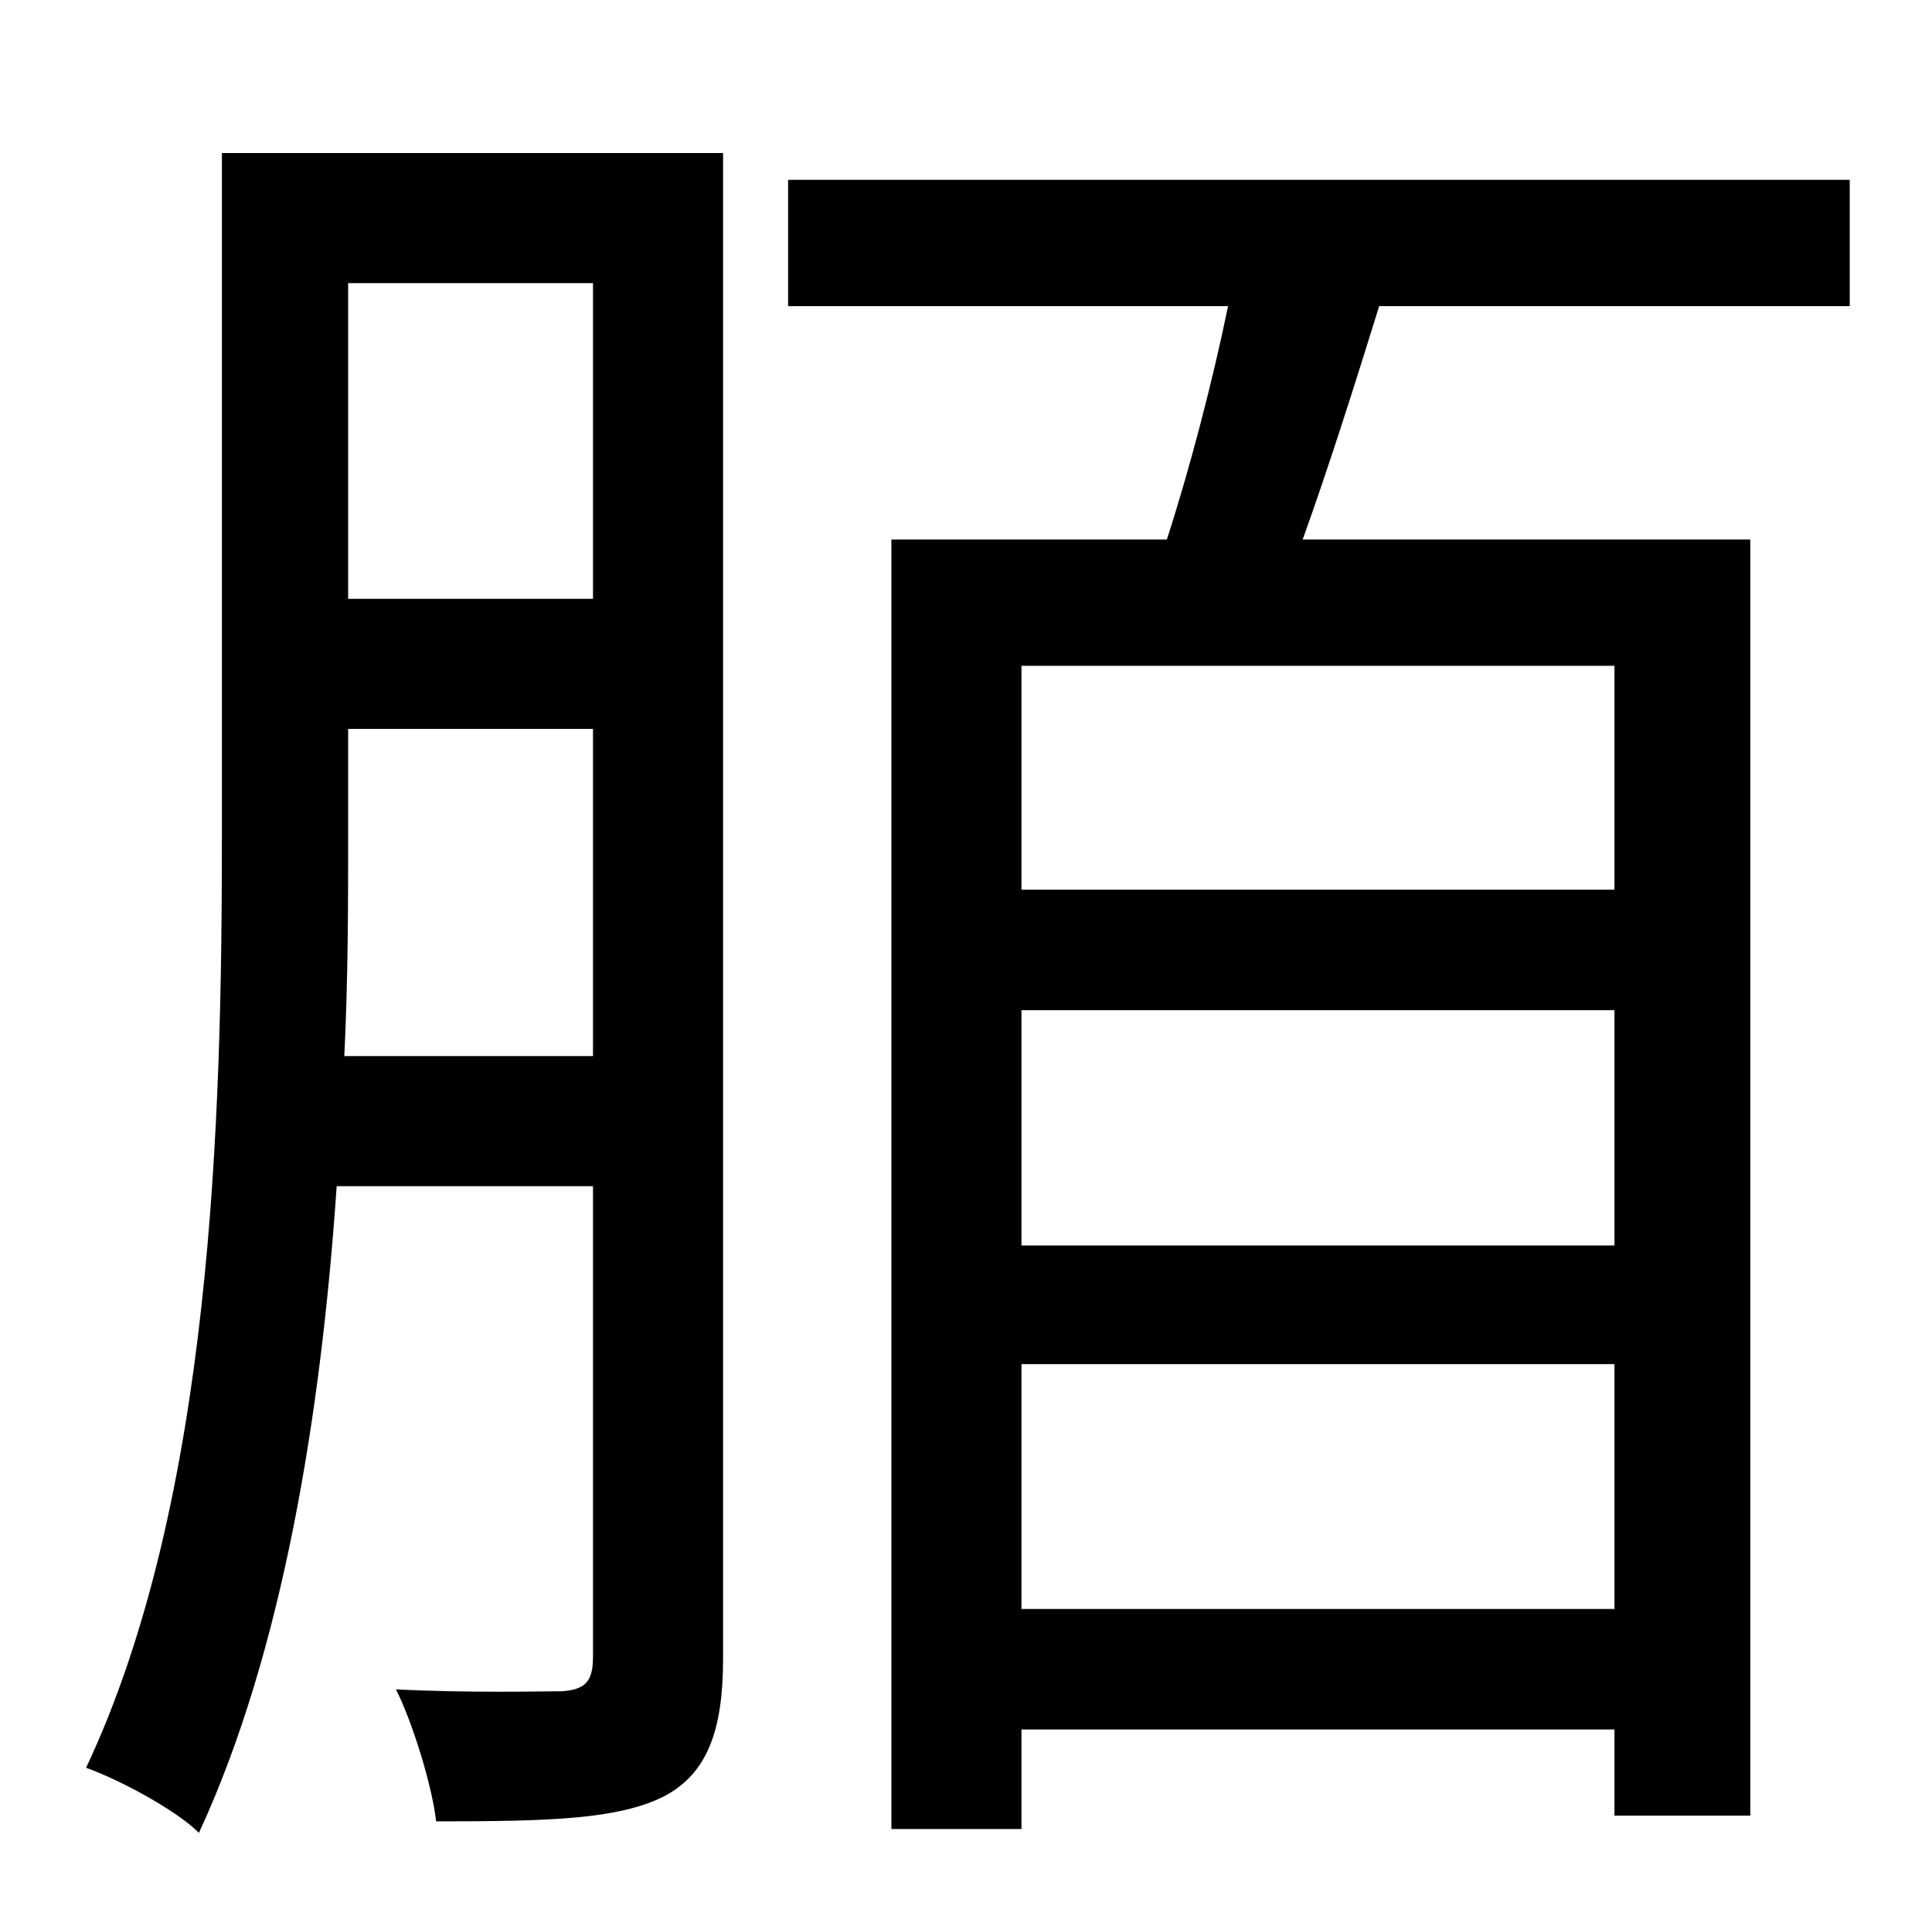<?xml version="1.0" standalone="no"?>
<!DOCTYPE svg PUBLIC "-//W3C//DTD SVG 1.1//EN" "http://www.w3.org/Graphics/SVG/1.1/DTD/svg11.dtd" >
<svg xmlns="http://www.w3.org/2000/svg" xmlns:xlink="http://www.w3.org/1999/xlink" version="1.1" viewBox="-10 0 1010 1000">
   <path fill="currentColor"
d="M170 552h130v-171h-128v56c0 35 0 74 -2 115zM300 148h-128v165h128v-165zM368 80v787c0 37 -8 60 -31 72c-24 12 -60 13 -119 13c-2 -18 -12 -51 -21 -69c39 2 76 1 87 1c12 -1 16 -5 16 -18v-246h-134c-8 118 -28 243 -72 338c-12 -12 -42 -28 -59 -34
c66 -140 71 -340 71 -486v-358h262zM834 465v-117h-310v117h310zM524 841h310v-128h-310v128zM524 528v123h310v-123h-310zM957 160h-246c-13 42 -27 86 -40 122h234v667h-71v-45h-310v52h-68v-674h144c12 -37 24 -83 32 -122h-230v-66h555v66z" />
</svg>
